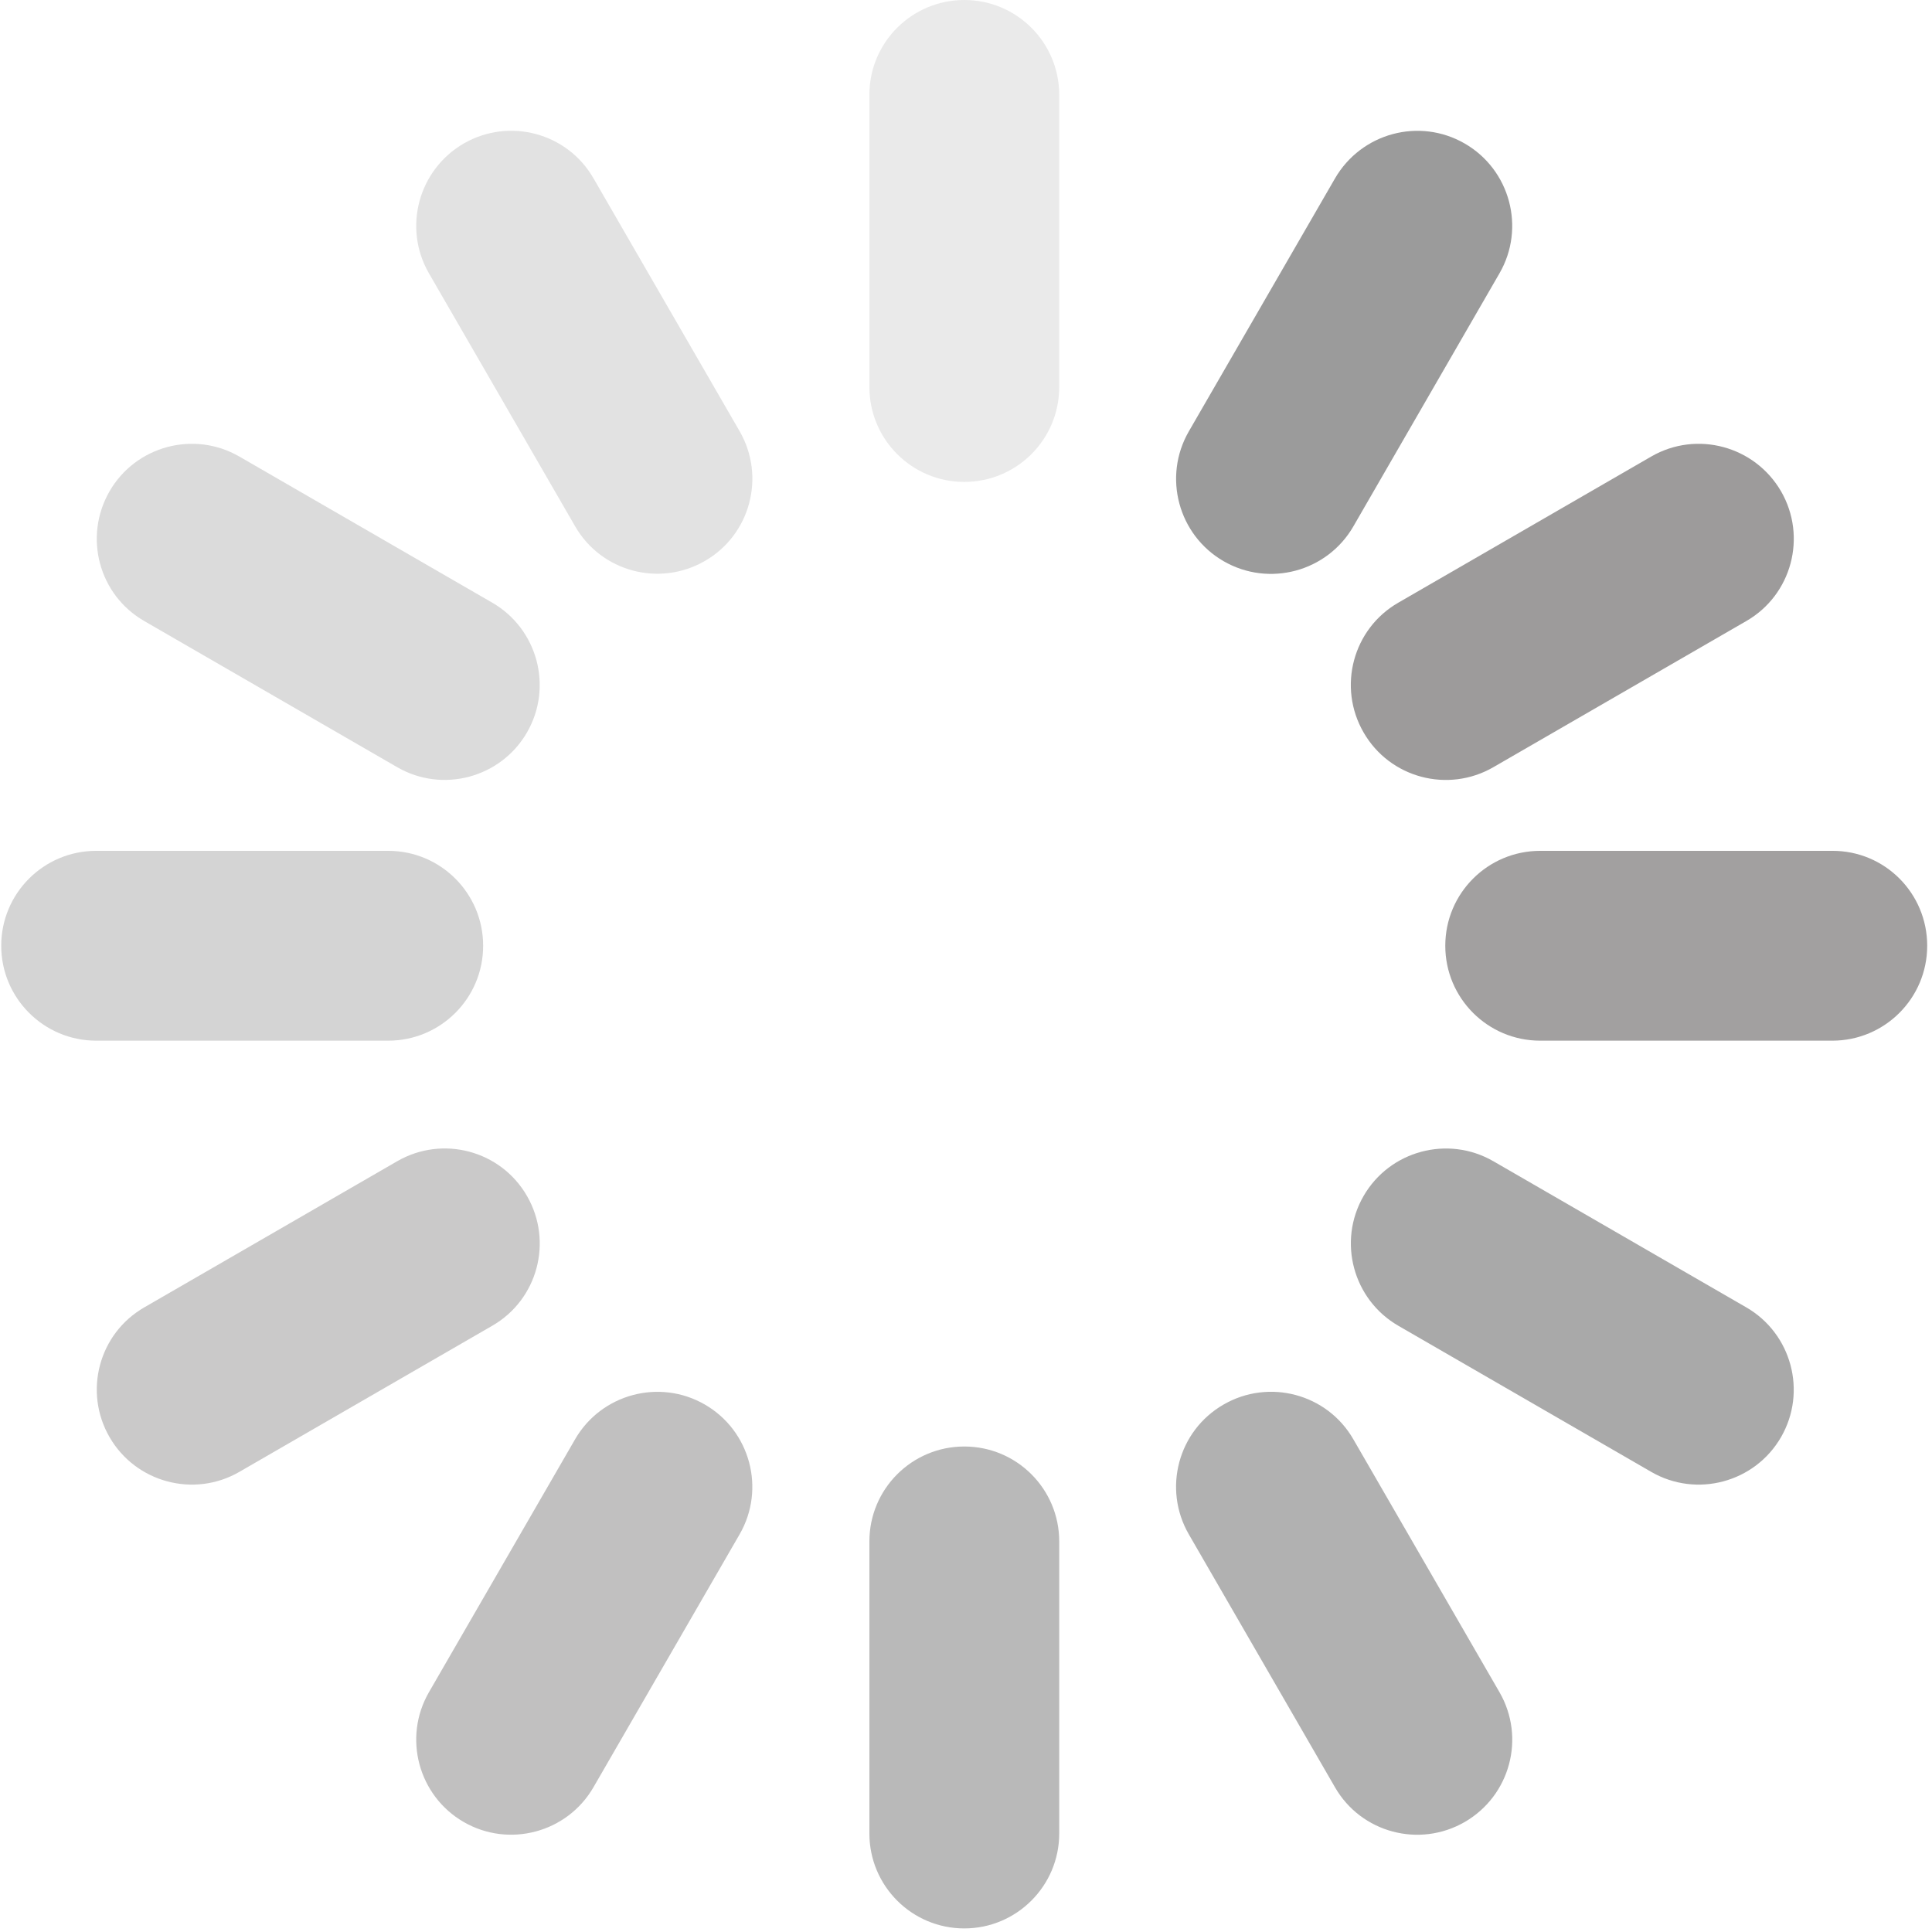 <?xml version="1.0" standalone="no"?><!DOCTYPE svg PUBLIC "-//W3C//DTD SVG 1.1//EN" "http://www.w3.org/Graphics/SVG/1.1/DTD/svg11.dtd"><svg t="1495674090025" class="icon" style="" viewBox="0 0 1024 1024" version="1.1" xmlns="http://www.w3.org/2000/svg" p-id="5249" xmlns:xlink="http://www.w3.org/1999/xlink" width="32" height="32"><defs><style type="text/css"></style></defs><path d="M511.103 0c27.848 0 50.307 22.558 50.307 50.307v154.812c0 27.849-22.559 50.307-50.307 50.307-27.848 0-50.307-22.558-50.307-50.307V50.406C460.696 22.558 483.255 0 511.103 0z" fill="#EAEAEA" p-id="5250"></path><path d="M776.31 76.059c24.056 13.874 32.34 44.717 18.467 68.772L717.32 278.982c-13.874 24.056-44.717 32.34-68.772 18.466-24.056-13.874-32.34-44.717-18.466-68.772l77.456-134.052c13.974-24.155 44.717-32.44 68.773-18.565z" fill="#9B9B9B" p-id="5251"></path><path d="M944 260.417c13.874 24.055 5.69 54.898-18.466 68.772l-134.051 77.456c-24.056 13.875-54.899 5.69-68.773-18.465-13.874-24.056-5.69-54.898 18.466-68.773l134.051-77.456c24.056-13.874 54.799-5.59 68.773 18.466z" fill="#9D9B9B" p-id="5252"></path><path d="M1021.456 501.27c0 27.848-22.558 50.307-50.307 50.307H816.337c-27.849 0-50.307-22.559-50.307-50.307 0-27.848 22.558-50.307 50.307-50.307h154.812c27.849-0.1 50.307 22.459 50.307 50.307z" fill="#A2A0A0" p-id="5253"></path><path d="M944 761.687c-13.875 24.055-44.717 32.34-68.773 18.465l-134.051-77.456c-24.055-13.874-32.34-44.717-18.466-68.772 13.874-24.056 44.717-32.34 68.773-18.466l134.05 77.456c24.056 13.875 32.34 44.717 18.467 68.773z" fill="#A9A9A9" p-id="5254"></path><path d="M776.31 965.708c-24.055 13.874-54.897 5.69-68.772-18.466l-77.456-134.05c-13.874-24.056-5.69-54.899 18.466-68.773 24.055-13.875 54.898-5.69 68.772 18.465l77.457 134.052c13.874 24.055 5.689 54.798-18.466 68.772z" fill="#B1B1B1" p-id="5255"></path><path d="M511.103 1022.104c-27.848 0-50.307-22.559-50.307-50.307V816.984c0-27.848 22.558-50.307 50.307-50.307 27.848 0 50.307 22.559 50.307 50.307v154.813c0 27.748-22.559 50.307-50.307 50.307z" fill="#B9B9B9" p-id="5256"></path><path d="M245.795 965.708c-24.055-13.874-32.34-44.717-18.466-68.772l77.457-134.052c13.874-24.055 44.717-32.34 68.772-18.465 24.055 13.874 32.34 44.717 18.466 68.772l-77.456 134.051c-13.875 24.056-44.717 32.34-68.773 18.466z" fill="#C1C0C0" p-id="5257"></path><path d="M58.044 761.687c-13.875-24.056-5.69-54.898 18.465-68.773l134.052-77.456c24.055-13.874 54.898-5.69 68.772 18.466 13.874 24.055 5.69 54.898-18.466 68.772l-134.051 77.456c-24.055 13.875-54.898 5.59-68.772-18.465z" fill="#CAC9C9" p-id="5258"></path><path d="M0.65 501.27c0-27.848 22.558-50.307 50.307-50.307h154.812c27.849 0 50.307 22.558 50.307 50.307 0 27.848-22.558 50.307-50.307 50.307H50.957C23.208 551.577 0.65 529.018 0.65 501.27z" fill="#D4D4D4" p-id="5259"></path><path d="M58.044 260.417c13.874-24.056 44.717-32.34 68.772-18.466l134.051 77.456c24.056 13.875 32.34 44.717 18.466 68.773-13.874 24.055-44.717 32.34-68.772 18.465L76.509 329.19c-24.155-13.874-32.34-44.617-18.465-68.772z" fill="#DBDBDB" p-id="5260"></path><path d="M245.795 76.059c24.056-13.874 54.898-5.69 68.773 18.466l77.456 134.05c13.874 24.056 5.69 54.899-18.466 68.773-24.055 13.875-54.898 5.69-68.772-18.465L227.329 144.83c-13.874-24.055-5.59-54.798 18.466-68.772z" fill="#E2E2E2" p-id="5261"></path></svg>